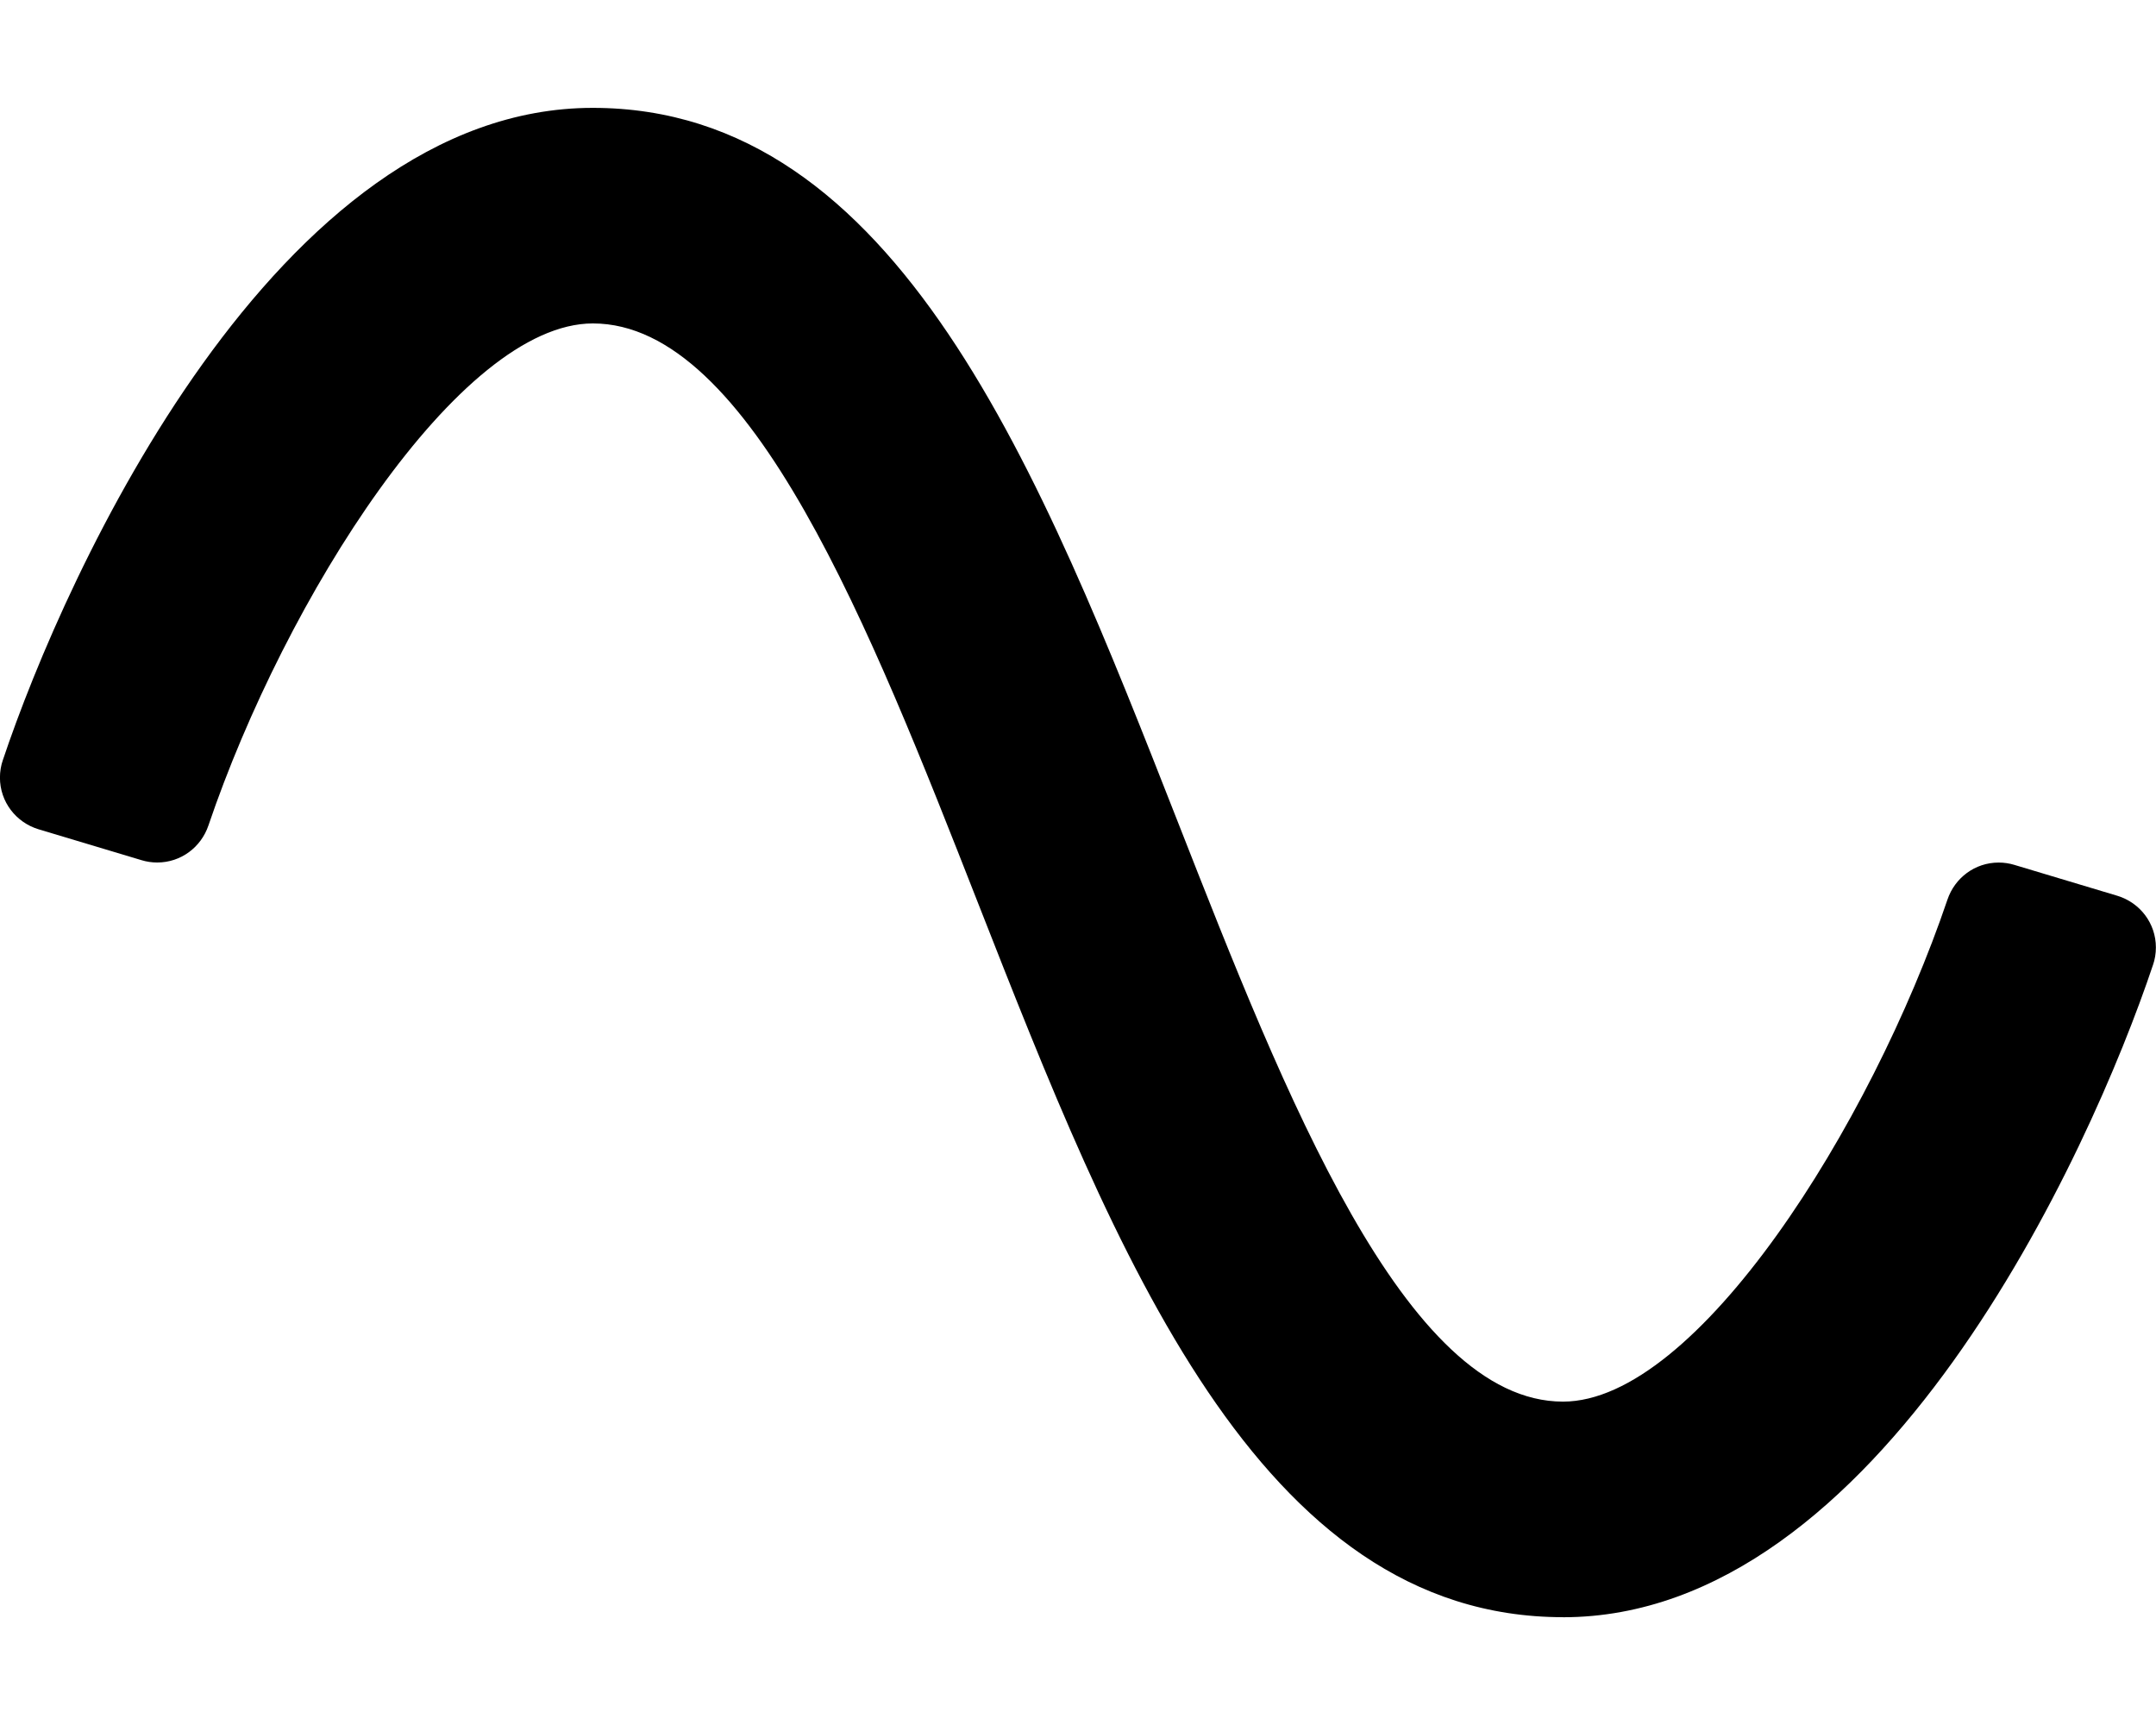 <!-- Generated by IcoMoon.io -->
<svg version="1.1" xmlns="http://www.w3.org/2000/svg" width="40" height="32" viewBox="0 0 40 32">
<title>wave-sine-solid</title>
<path d="M29 30c-5.657 0-8.303-6.746-10.863-13.269-1.973-5.031-4.207-10.731-7.137-10.731-2.481 0-5.711 5.118-7.133 9.313-0.136 0.402-0.509 0.687-0.95 0.687-0.101 0-0.199-0.015-0.291-0.043l0.007 0.002-1.92-0.576c-0.416-0.127-0.714-0.508-0.714-0.958 0-0.114 0.019-0.224 0.054-0.326l-0.002 0.007c1.169-3.493 5.082-12.105 10.947-12.105 5.657 0 8.303 6.746 10.863 13.269 1.973 5.031 4.207 10.731 7.137 10.731 2.481 0 5.711-5.118 7.133-9.313 0.136-0.402 0.509-0.687 0.95-0.687 0.101 0 0.199 0.015 0.291 0.043l-0.007-0.002 1.92 0.576c0.416 0.127 0.713 0.508 0.713 0.958 0 0.114-0.019 0.224-0.054 0.326l0.002-0.007c-1.169 3.494-5.082 12.106-10.947 12.106z"></path>
</svg>
